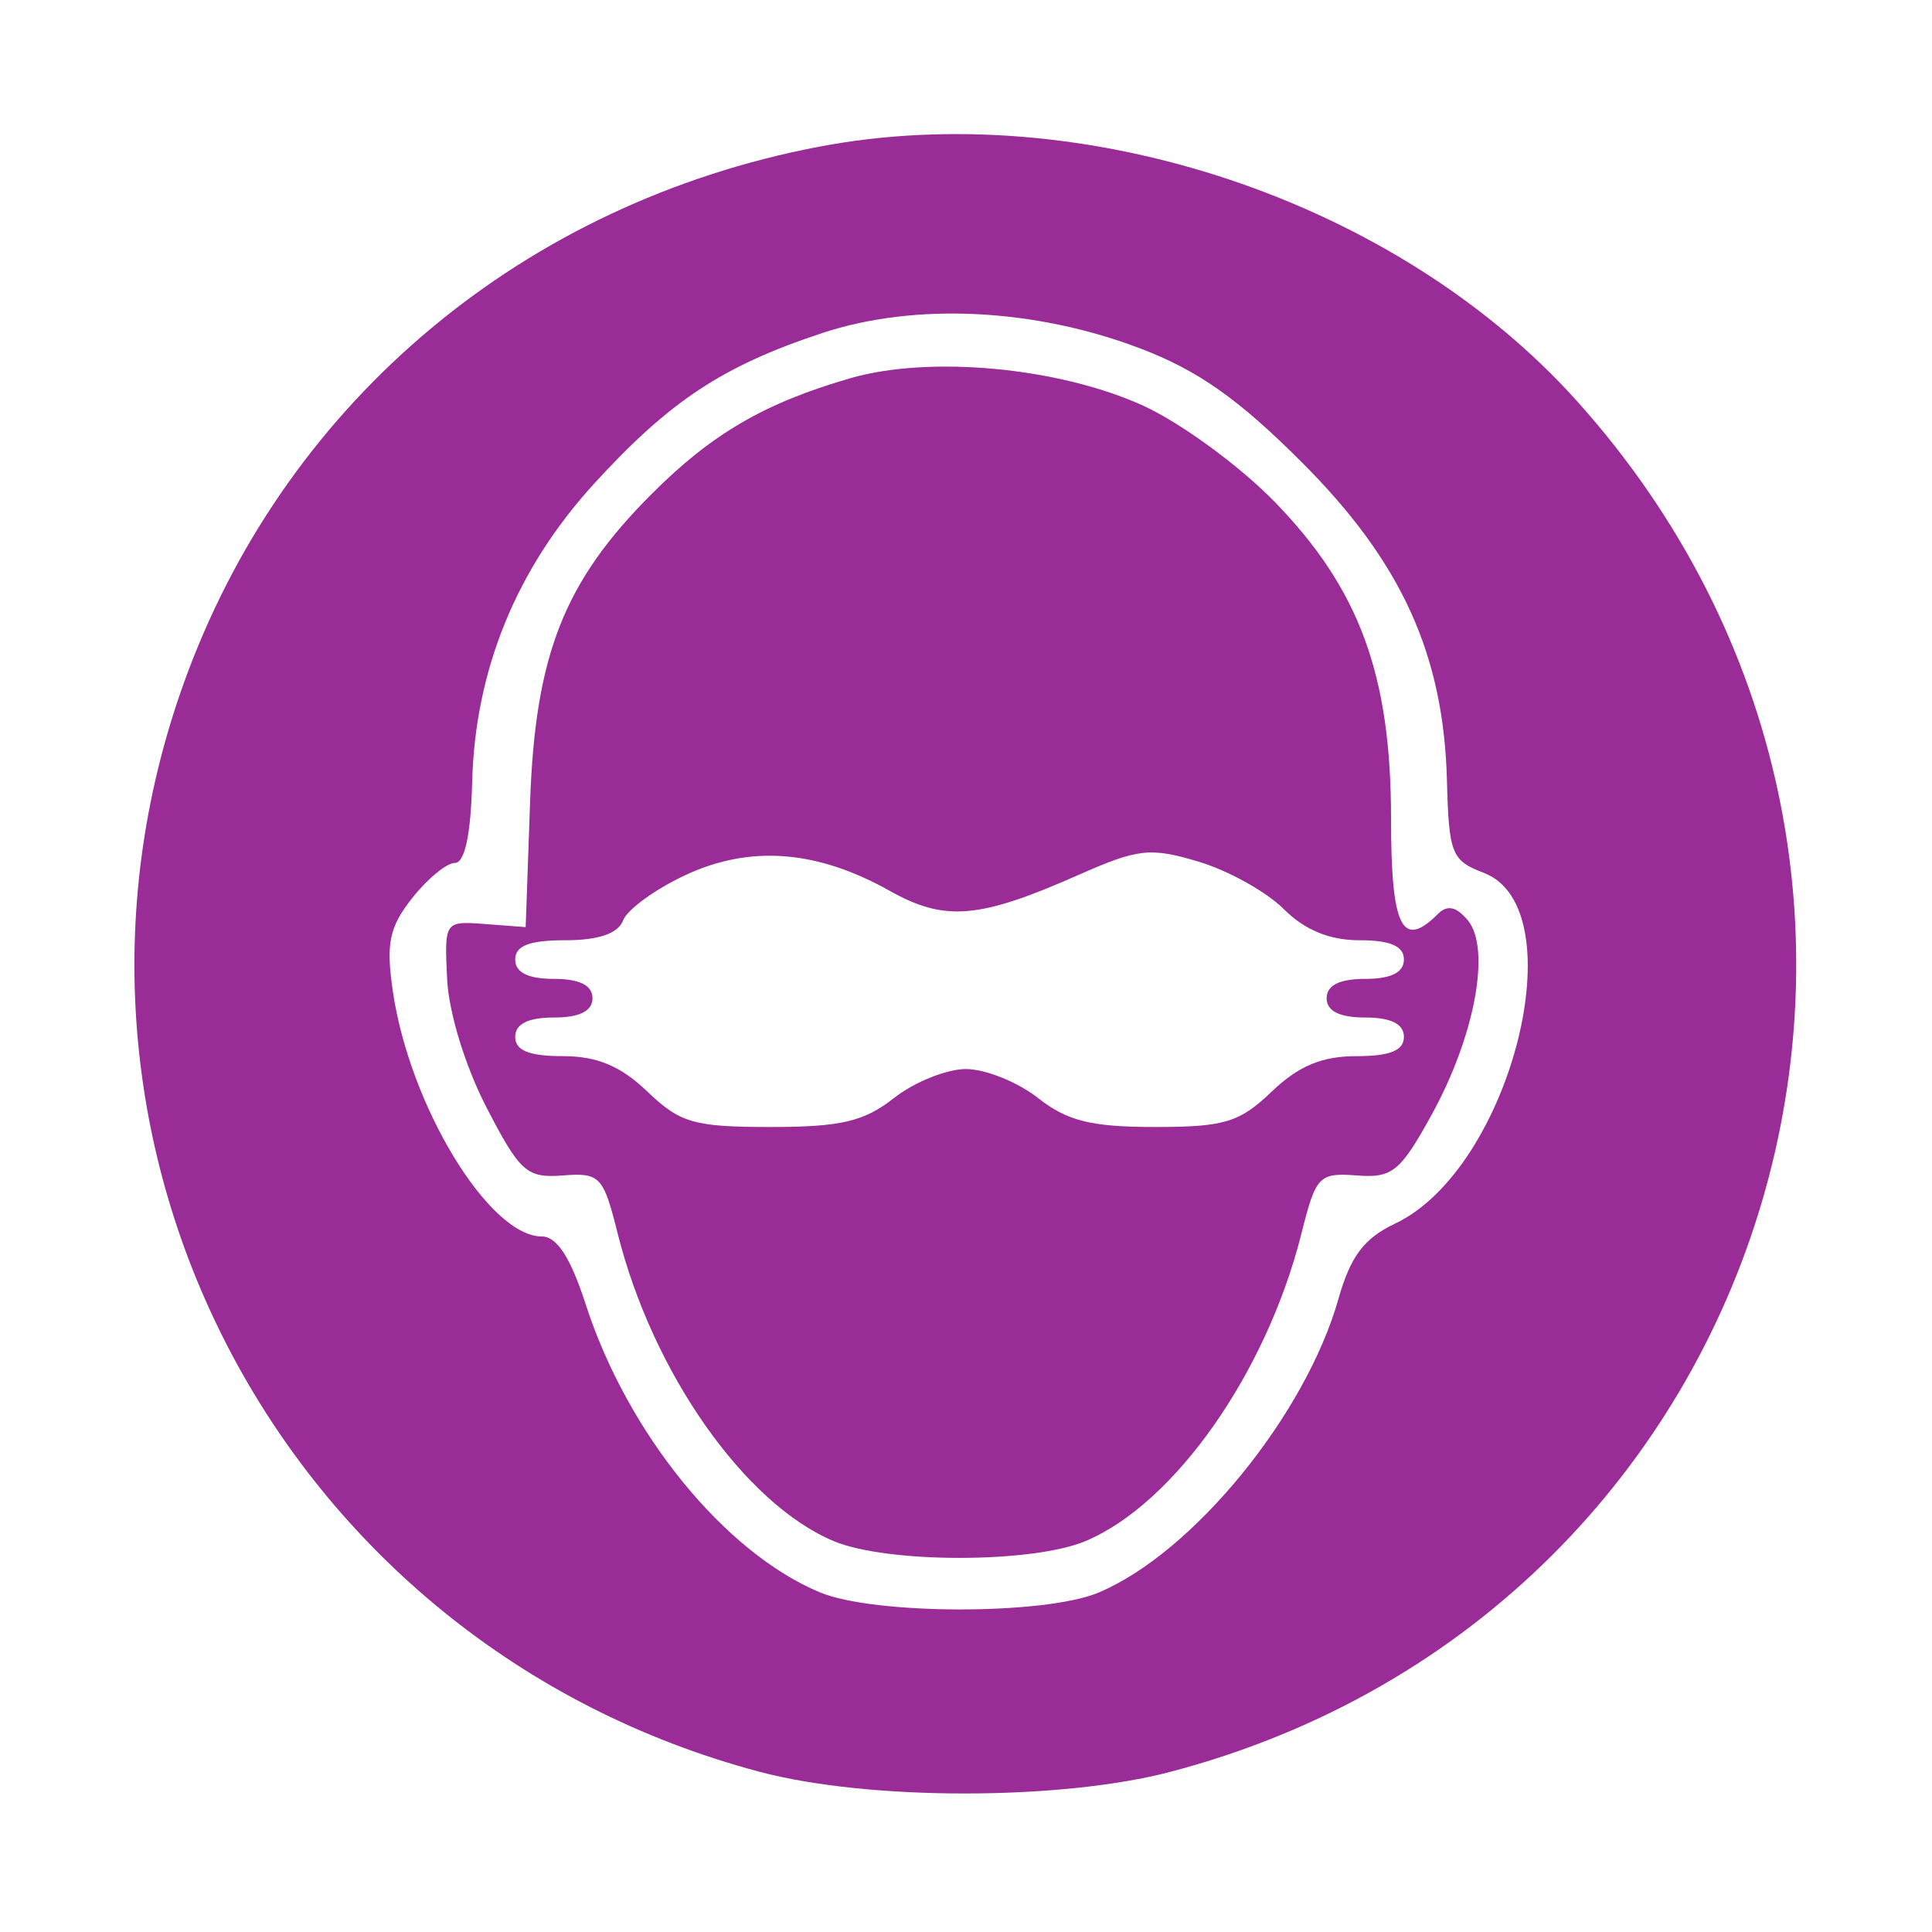 <svg id="svg" version="1.1" width="150" height="150" xmlns="http://www.w3.org/2000/svg"><path d="M63.500 11.407 C 40.796 15.767,22.587 30.918,14.624 52.076 C 1.071 88.082,21.613 127.657,59.000 137.568 C 67.458 139.810,82.388 139.803,90.915 137.553 C 138.336 125.037,155.303 67.696,122.410 31.111 C 108.438 15.571,84.139 7.443,63.500 11.407 M88.500 27.041 C 93.003 28.749,96.145 30.962,101.091 35.909 C 108.813 43.630,112.089 50.827,112.342 60.622 C 112.488 66.280,112.703 66.820,115.184 67.760 C 122.414 70.498,117.309 90.740,108.314 95.000 C 105.908 96.139,104.852 97.542,103.921 100.831 C 101.364 109.864,92.611 120.580,85.282 123.652 C 81.102 125.403,67.862 125.387,63.645 123.625 C 56.235 120.529,48.701 111.256,45.467 101.250 C 44.301 97.645,43.238 96.000,42.072 96.000 C 37.970 96.000,31.804 85.864,30.504 76.985 C 29.957 73.248,30.214 71.997,31.994 69.735 C 33.177 68.231,34.675 66.999,35.323 66.997 C 36.083 66.995,36.556 64.781,36.658 60.747 C 36.878 52.022,40.090 44.157,46.130 37.548 C 52.000 31.125,56.110 28.412,63.836 25.858 C 71.033 23.480,80.283 23.923,88.500 27.041 M66.000 29.370 C 59.336 31.305,55.273 33.674,50.590 38.357 C 43.802 45.146,41.559 50.823,41.157 62.241 L 40.813 71.982 37.657 71.741 C 34.520 71.502,34.501 71.528,34.713 75.987 C 34.837 78.605,36.113 82.771,37.775 85.987 C 40.367 91.001,40.902 91.478,43.697 91.262 C 46.584 91.038,46.840 91.309,47.955 95.762 C 50.660 106.560,57.806 116.743,64.718 119.648 C 68.863 121.390,80.137 121.390,84.282 119.648 C 91.194 116.743,98.340 106.560,101.045 95.762 C 102.163 91.299,102.411 91.038,105.330 91.262 C 108.105 91.475,108.717 90.977,111.178 86.500 C 114.515 80.430,115.770 73.632,113.957 71.449 C 113.074 70.385,112.366 70.234,111.642 70.958 C 108.855 73.745,108.000 72.004,108.000 63.538 C 108.000 52.393,105.541 45.716,98.944 38.942 C 96.247 36.173,91.668 32.825,88.770 31.502 C 82.236 28.519,72.178 27.577,66.000 29.370 M69.089 69.170 C 73.350 71.565,76.015 71.342,83.694 67.947 C 88.379 65.875,89.299 65.773,93.067 66.902 C 95.364 67.590,98.335 69.244,99.668 70.577 C 101.297 72.206,103.223 73.000,105.545 73.000 C 107.949 73.000,109.000 73.456,109.000 74.500 C 109.000 75.500,108.000 76.000,106.000 76.000 C 104.000 76.000,103.000 76.500,103.000 77.500 C 103.000 78.500,104.000 79.000,106.000 79.000 C 108.000 79.000,109.000 79.500,109.000 80.500 C 109.000 81.563,107.923 82.000,105.305 82.000 C 102.636 82.000,100.812 82.764,98.739 84.750 C 96.238 87.147,95.071 87.500,89.660 87.500 C 84.735 87.500,82.859 87.035,80.591 85.250 C 79.017 84.013,76.502 83.000,75.000 83.000 C 73.498 83.000,70.983 84.013,69.409 85.250 C 67.089 87.076,65.283 87.500,59.840 87.500 C 53.884 87.500,52.809 87.191,50.261 84.750 C 48.188 82.764,46.364 82.000,43.695 82.000 C 41.077 82.000,40.000 81.563,40.000 80.500 C 40.000 79.500,41.000 79.000,43.000 79.000 C 45.000 79.000,46.000 78.500,46.000 77.500 C 46.000 76.500,45.000 76.000,43.000 76.000 C 41.000 76.000,40.000 75.500,40.000 74.500 C 40.000 73.424,41.099 73.000,43.893 73.000 C 46.478 73.000,47.985 72.482,48.378 71.458 C 48.703 70.610,50.889 69.023,53.235 67.933 C 58.265 65.594,63.445 65.998,69.089 69.170 " stroke="none" fill="#992C96" fill-rule="evenodd"/></svg>